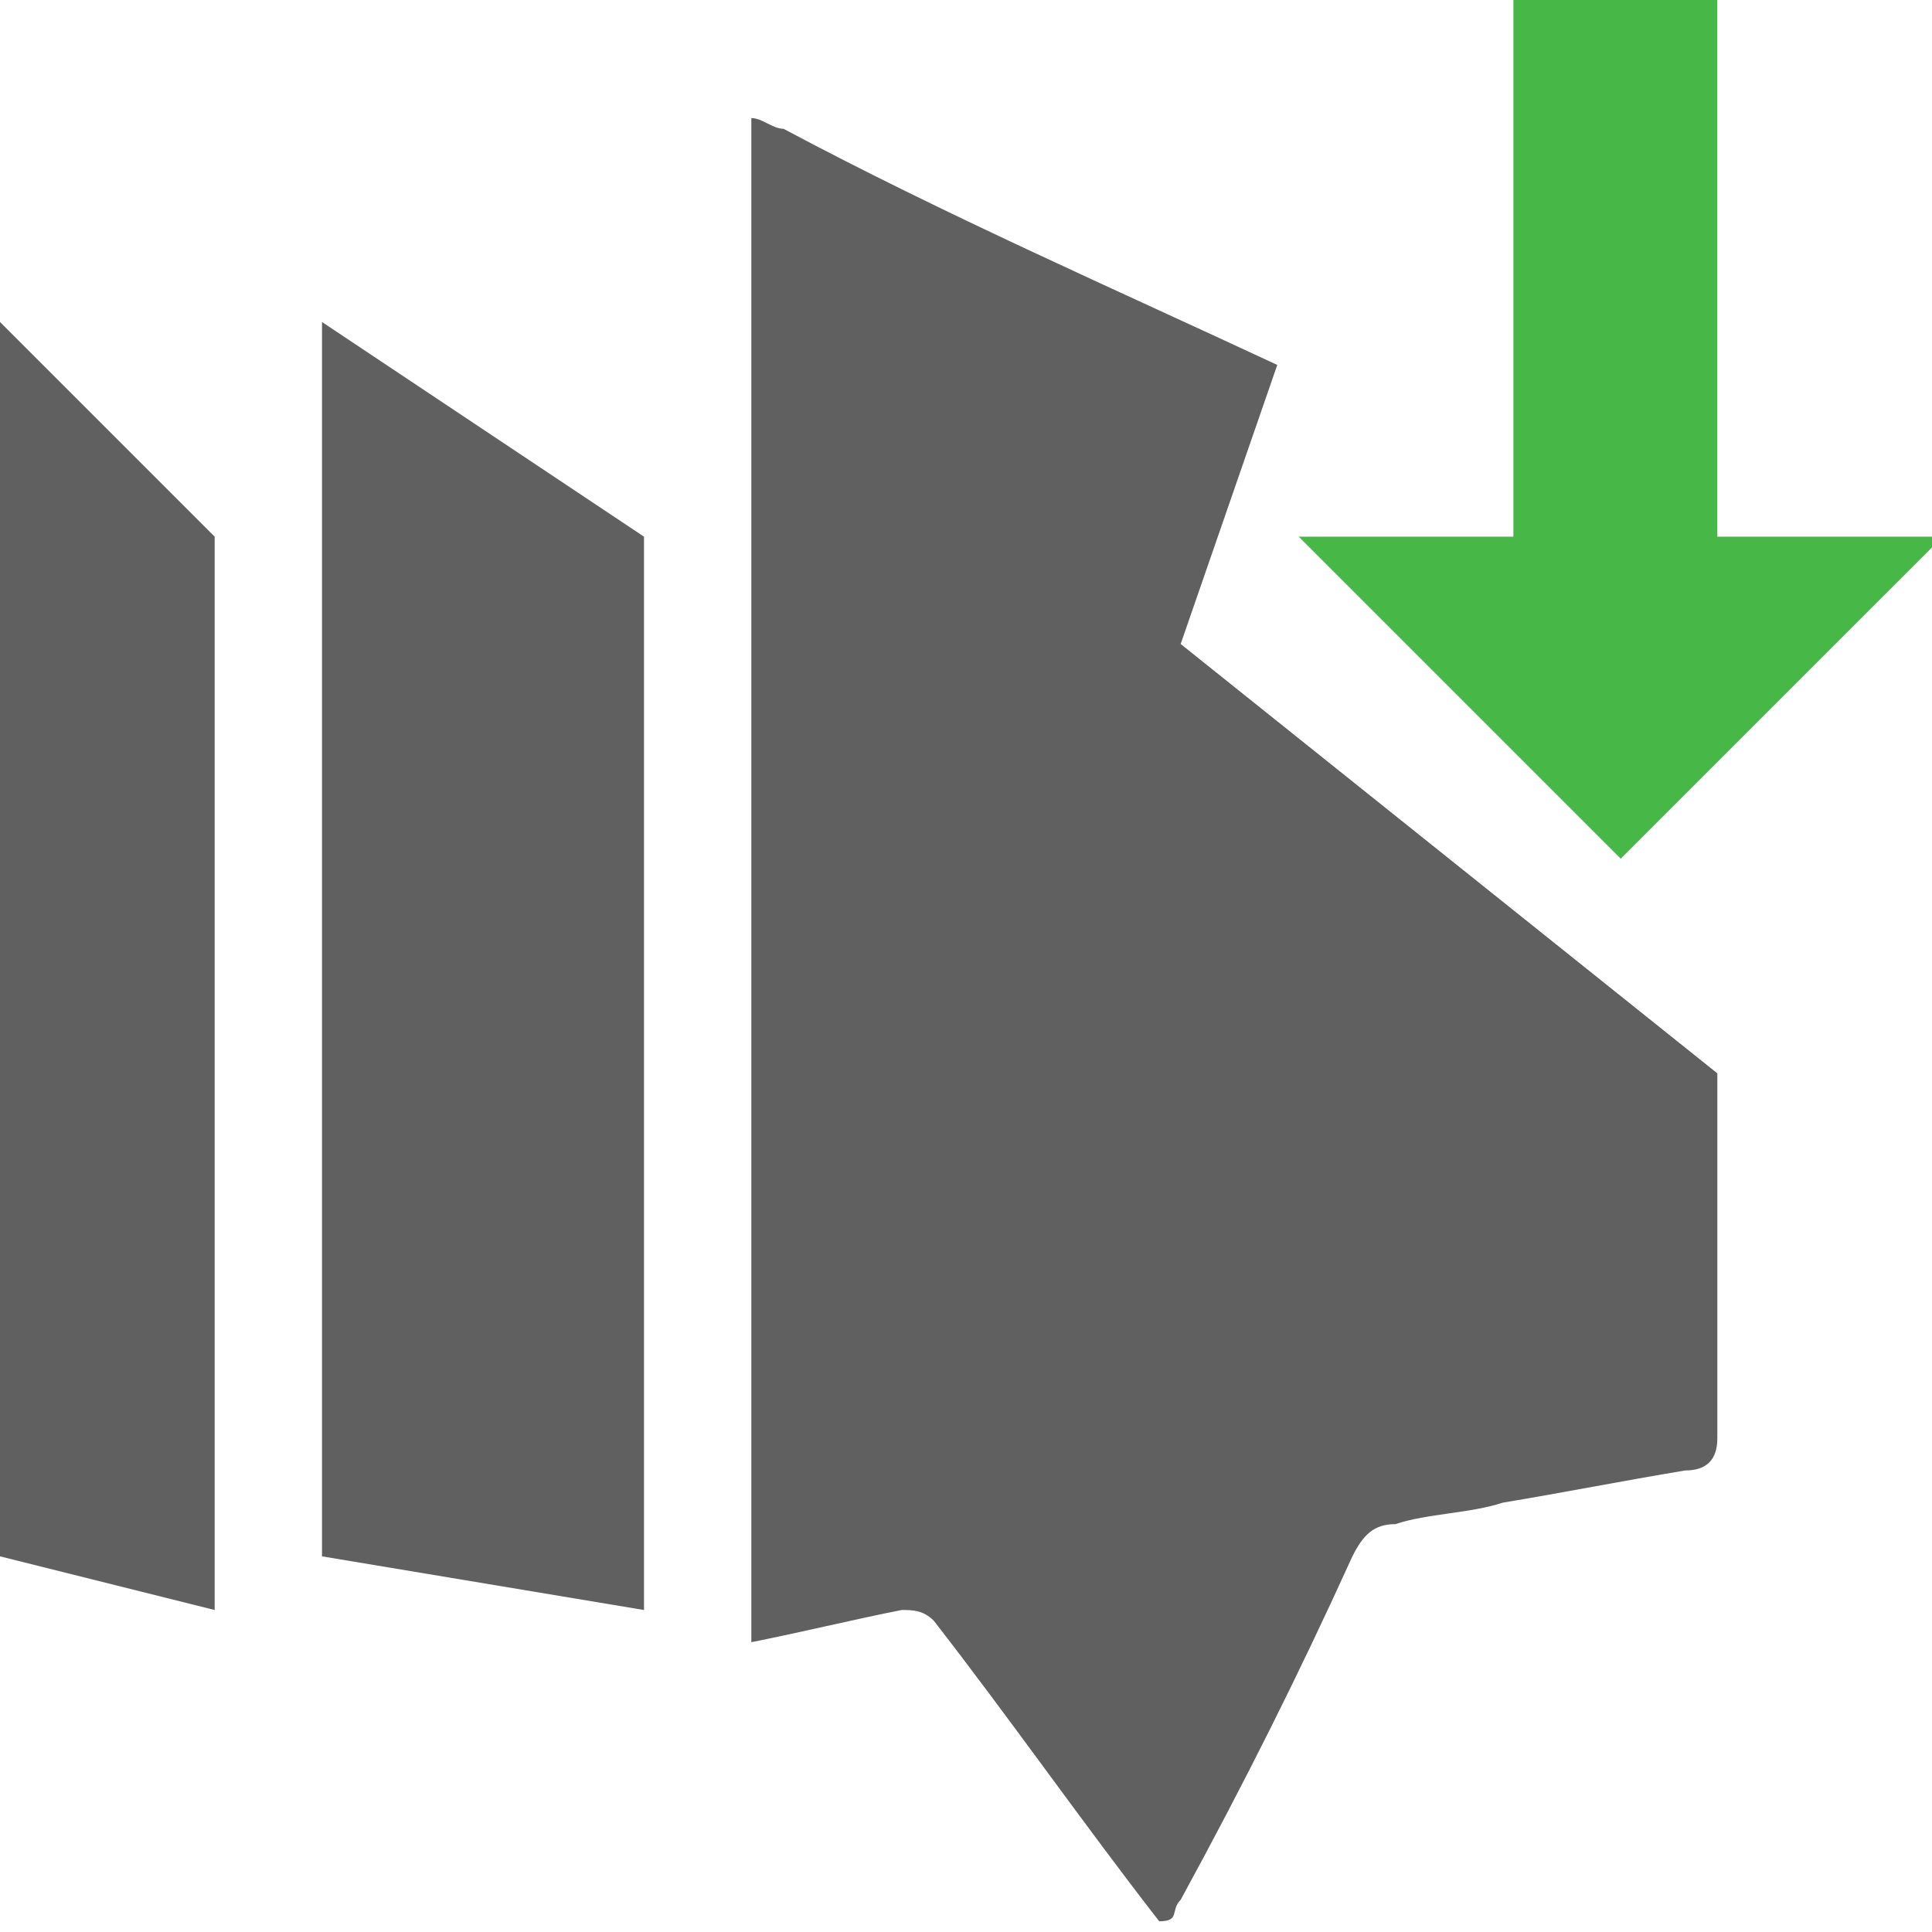 <?xml version="1.0" encoding="utf-8"?>
<!-- Generator: Adobe Illustrator 21.0.0, SVG Export Plug-In . SVG Version: 6.00 Build 0)  -->
<svg version="1.1" id="Layer_1" xmlns="http://www.w3.org/2000/svg" xmlns:xlink="http://www.w3.org/1999/xlink" x="0px" y="0px"
	 width="18px" height="18px" viewBox="0 0 18 18" style="enable-background:new 0 0 18 18;" xml:space="preserve">
<style type="text/css">
	.st0{fill:#FFFFFF;}
	.st1{fill:#2F80D1;}
	.st2{fill:#606060;}
	.st3{fill:#47B747;}
	.st4{fill:none;}
	.st5{fill:#FF6364;}
	.st6{fill:#F2ADAD;}
	.st7{fill:#020201;}
	.st8{fill:#FEFEFE;}
	.st9{fill:#FCED21;}
</style>
<g>
	<polygon class="st3" points="16,5 16,0 14.1,0 14.1,5 12.1,5 15.1,8 18.1,5 	"/>
	<path class="st2" d="M11.9,3.4c-1.5-0.7-3.1-1.4-4.6-2.2C7.2,1.2,7.1,1.1,7,1.1c0,4.7,0,9.5,0,14.2c0.5-0.1,0.9-0.2,1.4-0.3
		c0.1,0,0.2,0,0.3,0.1c0.7,0.9,1.4,1.9,2.1,2.8c0.2,0,0.1-0.1,0.2-0.2c0.6-1.1,1.1-2.1,1.6-3.2c0.1-0.2,0.2-0.3,0.4-0.3
		c0.3-0.1,0.7-0.1,1-0.2c0.6-0.1,1.1-0.2,1.7-0.3c0.2,0,0.3-0.1,0.3-0.3c0-1.1,0-2.3,0-3.4l-5-4L11.9,3.4z"/>
	<polygon class="st2" points="0,3 0,14.5 2,15 2,5 	"/>
	<polygon class="st2" points="3,3 3,14.5 6,15 6,5 	"/>
	<polygon class="st2" points="3,14.5 3,14.5 3,14.5 	"/>
</g>
</svg>
